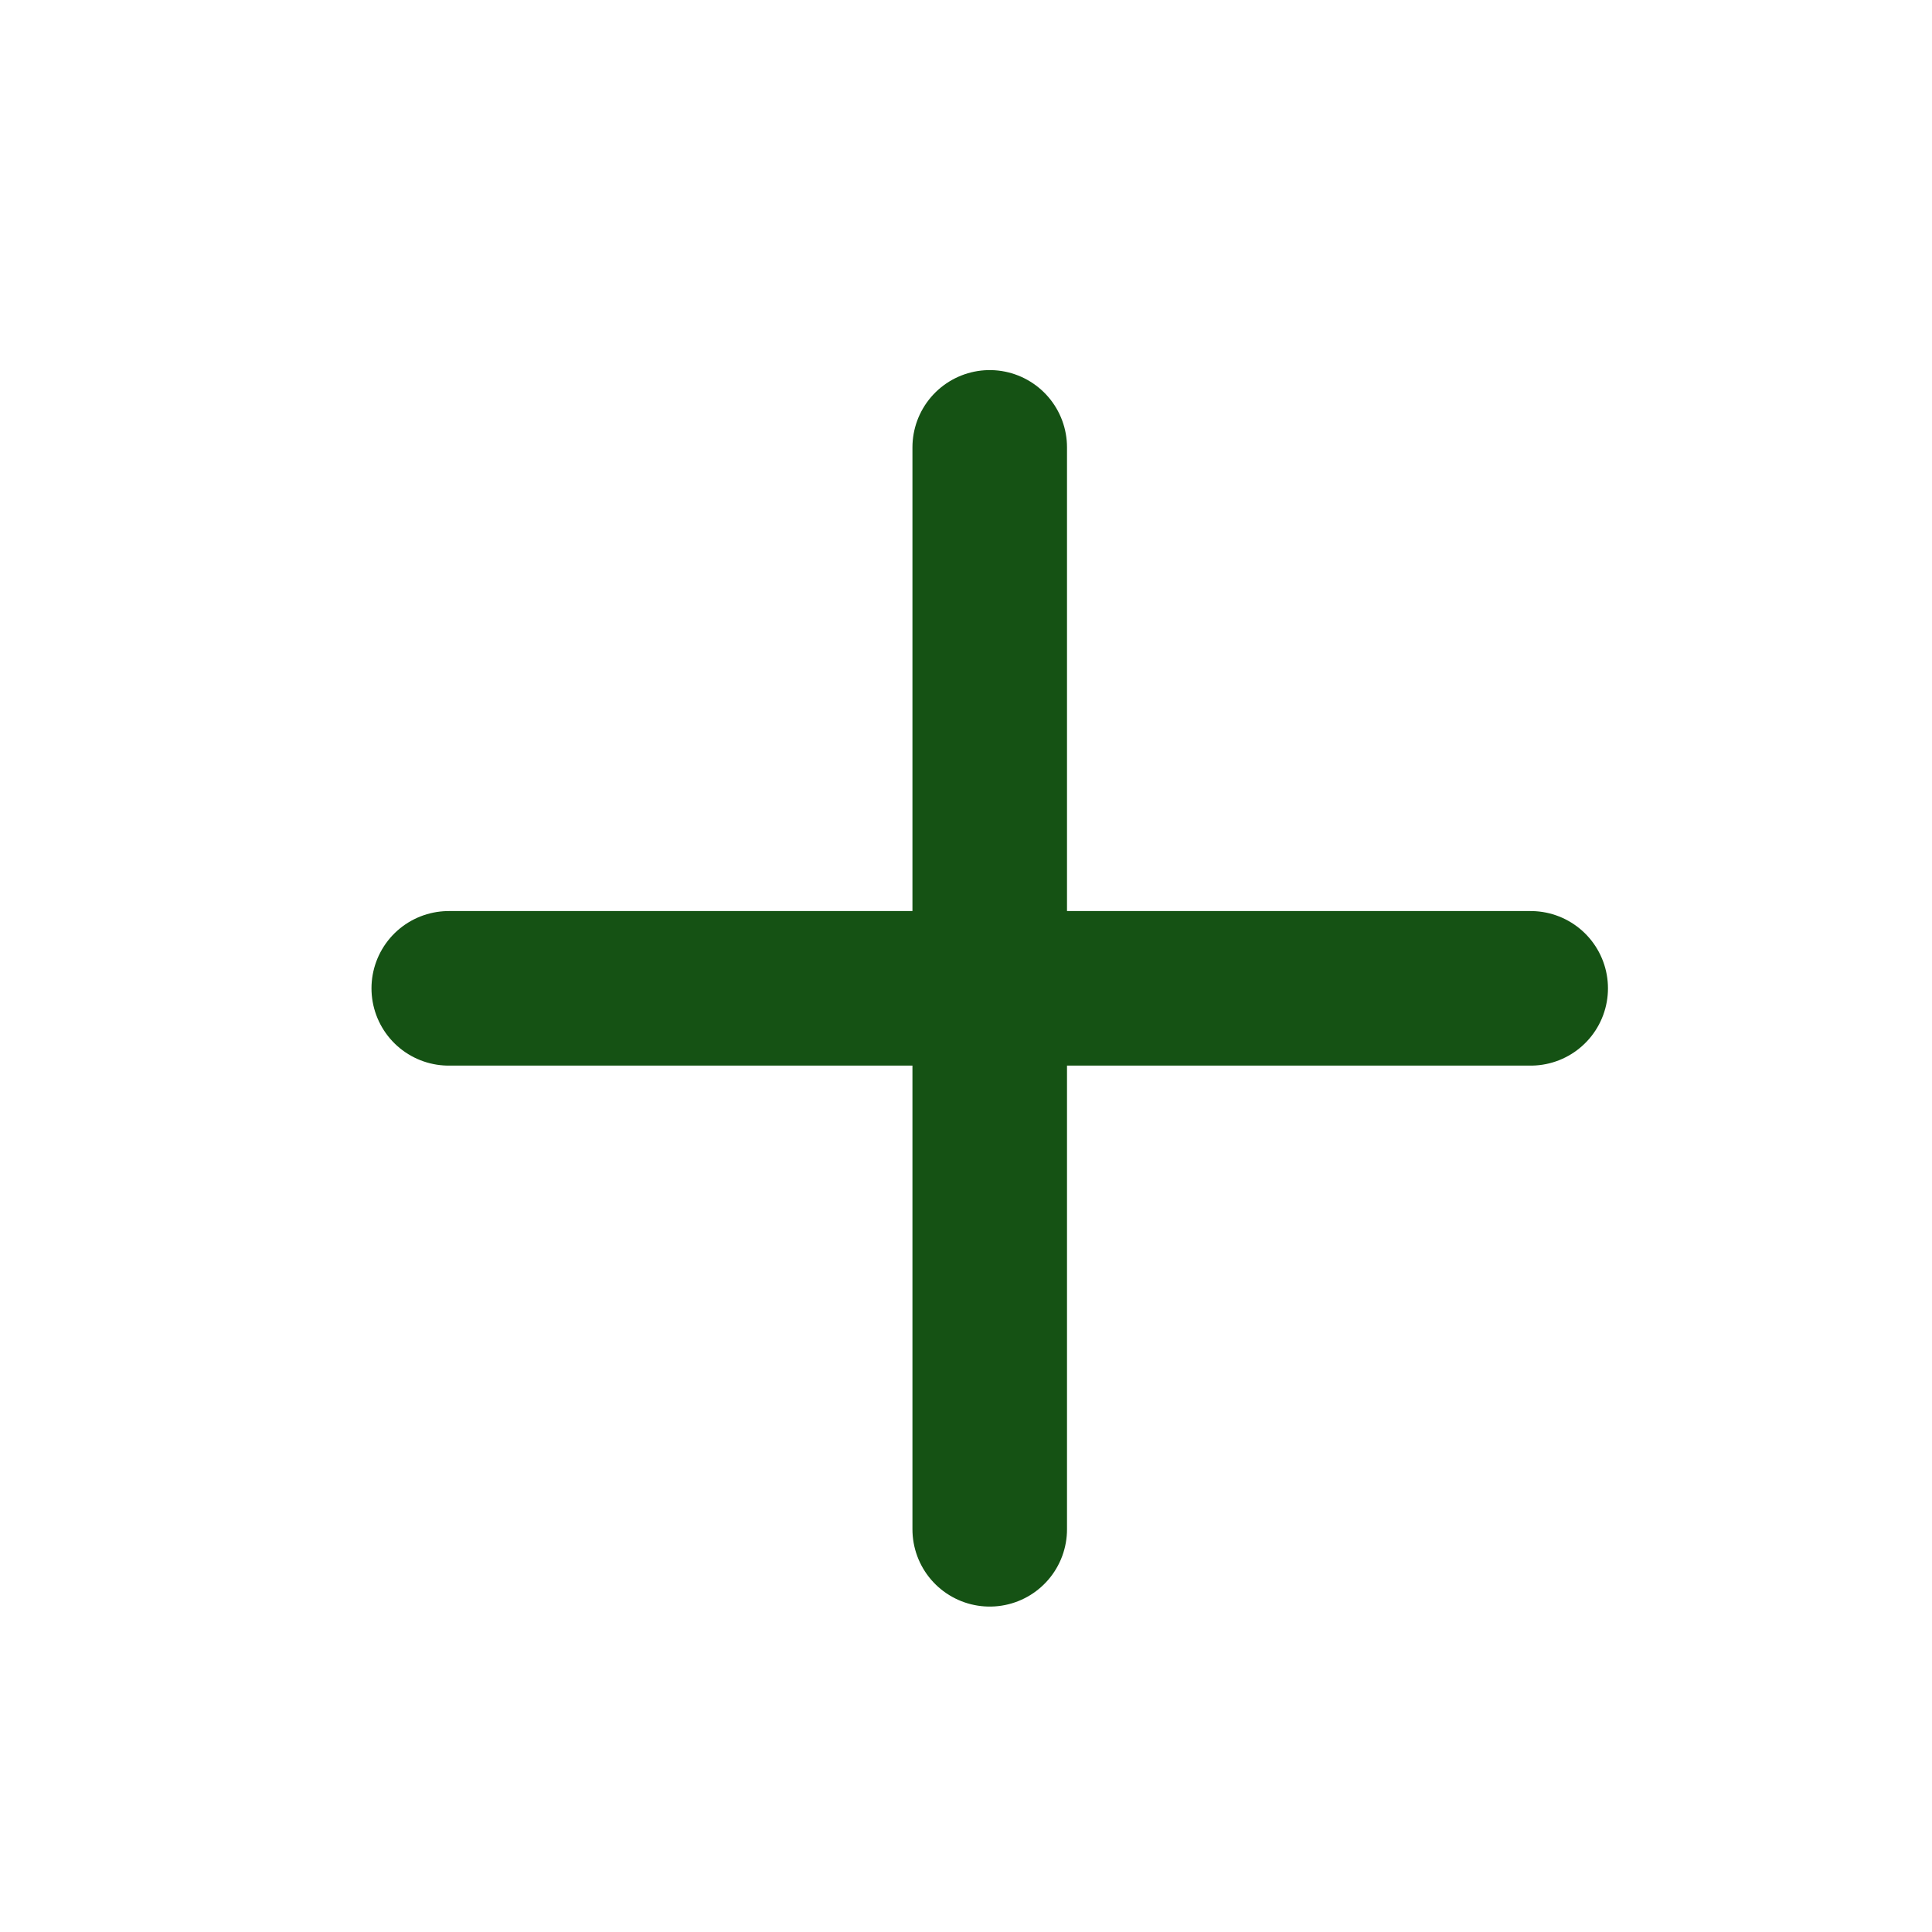 <svg width="25" height="25" viewBox="0 0 25 25" fill="none" xmlns="http://www.w3.org/2000/svg">
<path d="M12.807 5.789V19.789" stroke="#155214" stroke-width="2" stroke-linecap="round" stroke-linejoin="round"/>
<path d="M5.807 12.789H19.807" stroke="#155214" stroke-width="2" stroke-linecap="round" stroke-linejoin="round"/>
</svg>
